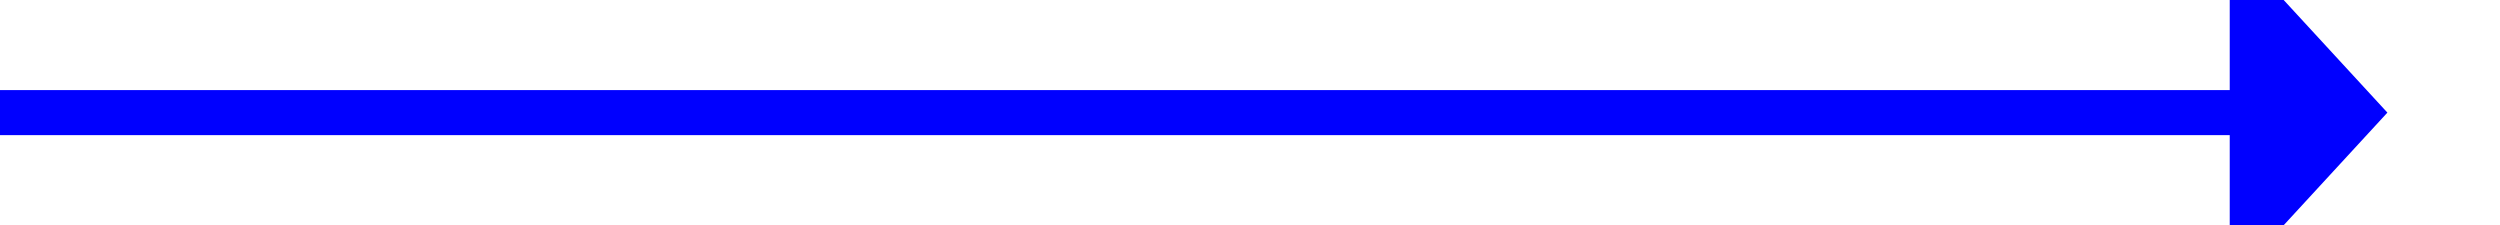 ﻿<?xml version="1.0" encoding="utf-8"?>
<svg version="1.1" xmlns:xlink="http://www.w3.org/1999/xlink" width="111px" height="10px" preserveAspectRatio="xMinYMid meet" viewBox="267 779  111 8" xmlns="http://www.w3.org/2000/svg">
  <path d="M 267 783  L 367 783  " stroke-width="2" stroke="#0000ff" fill="none" />
  <path d="M 366 790.6  L 373 783  L 366 775.4  L 366 790.6  Z " fill-rule="nonzero" fill="#0000ff" stroke="none" />
</svg>